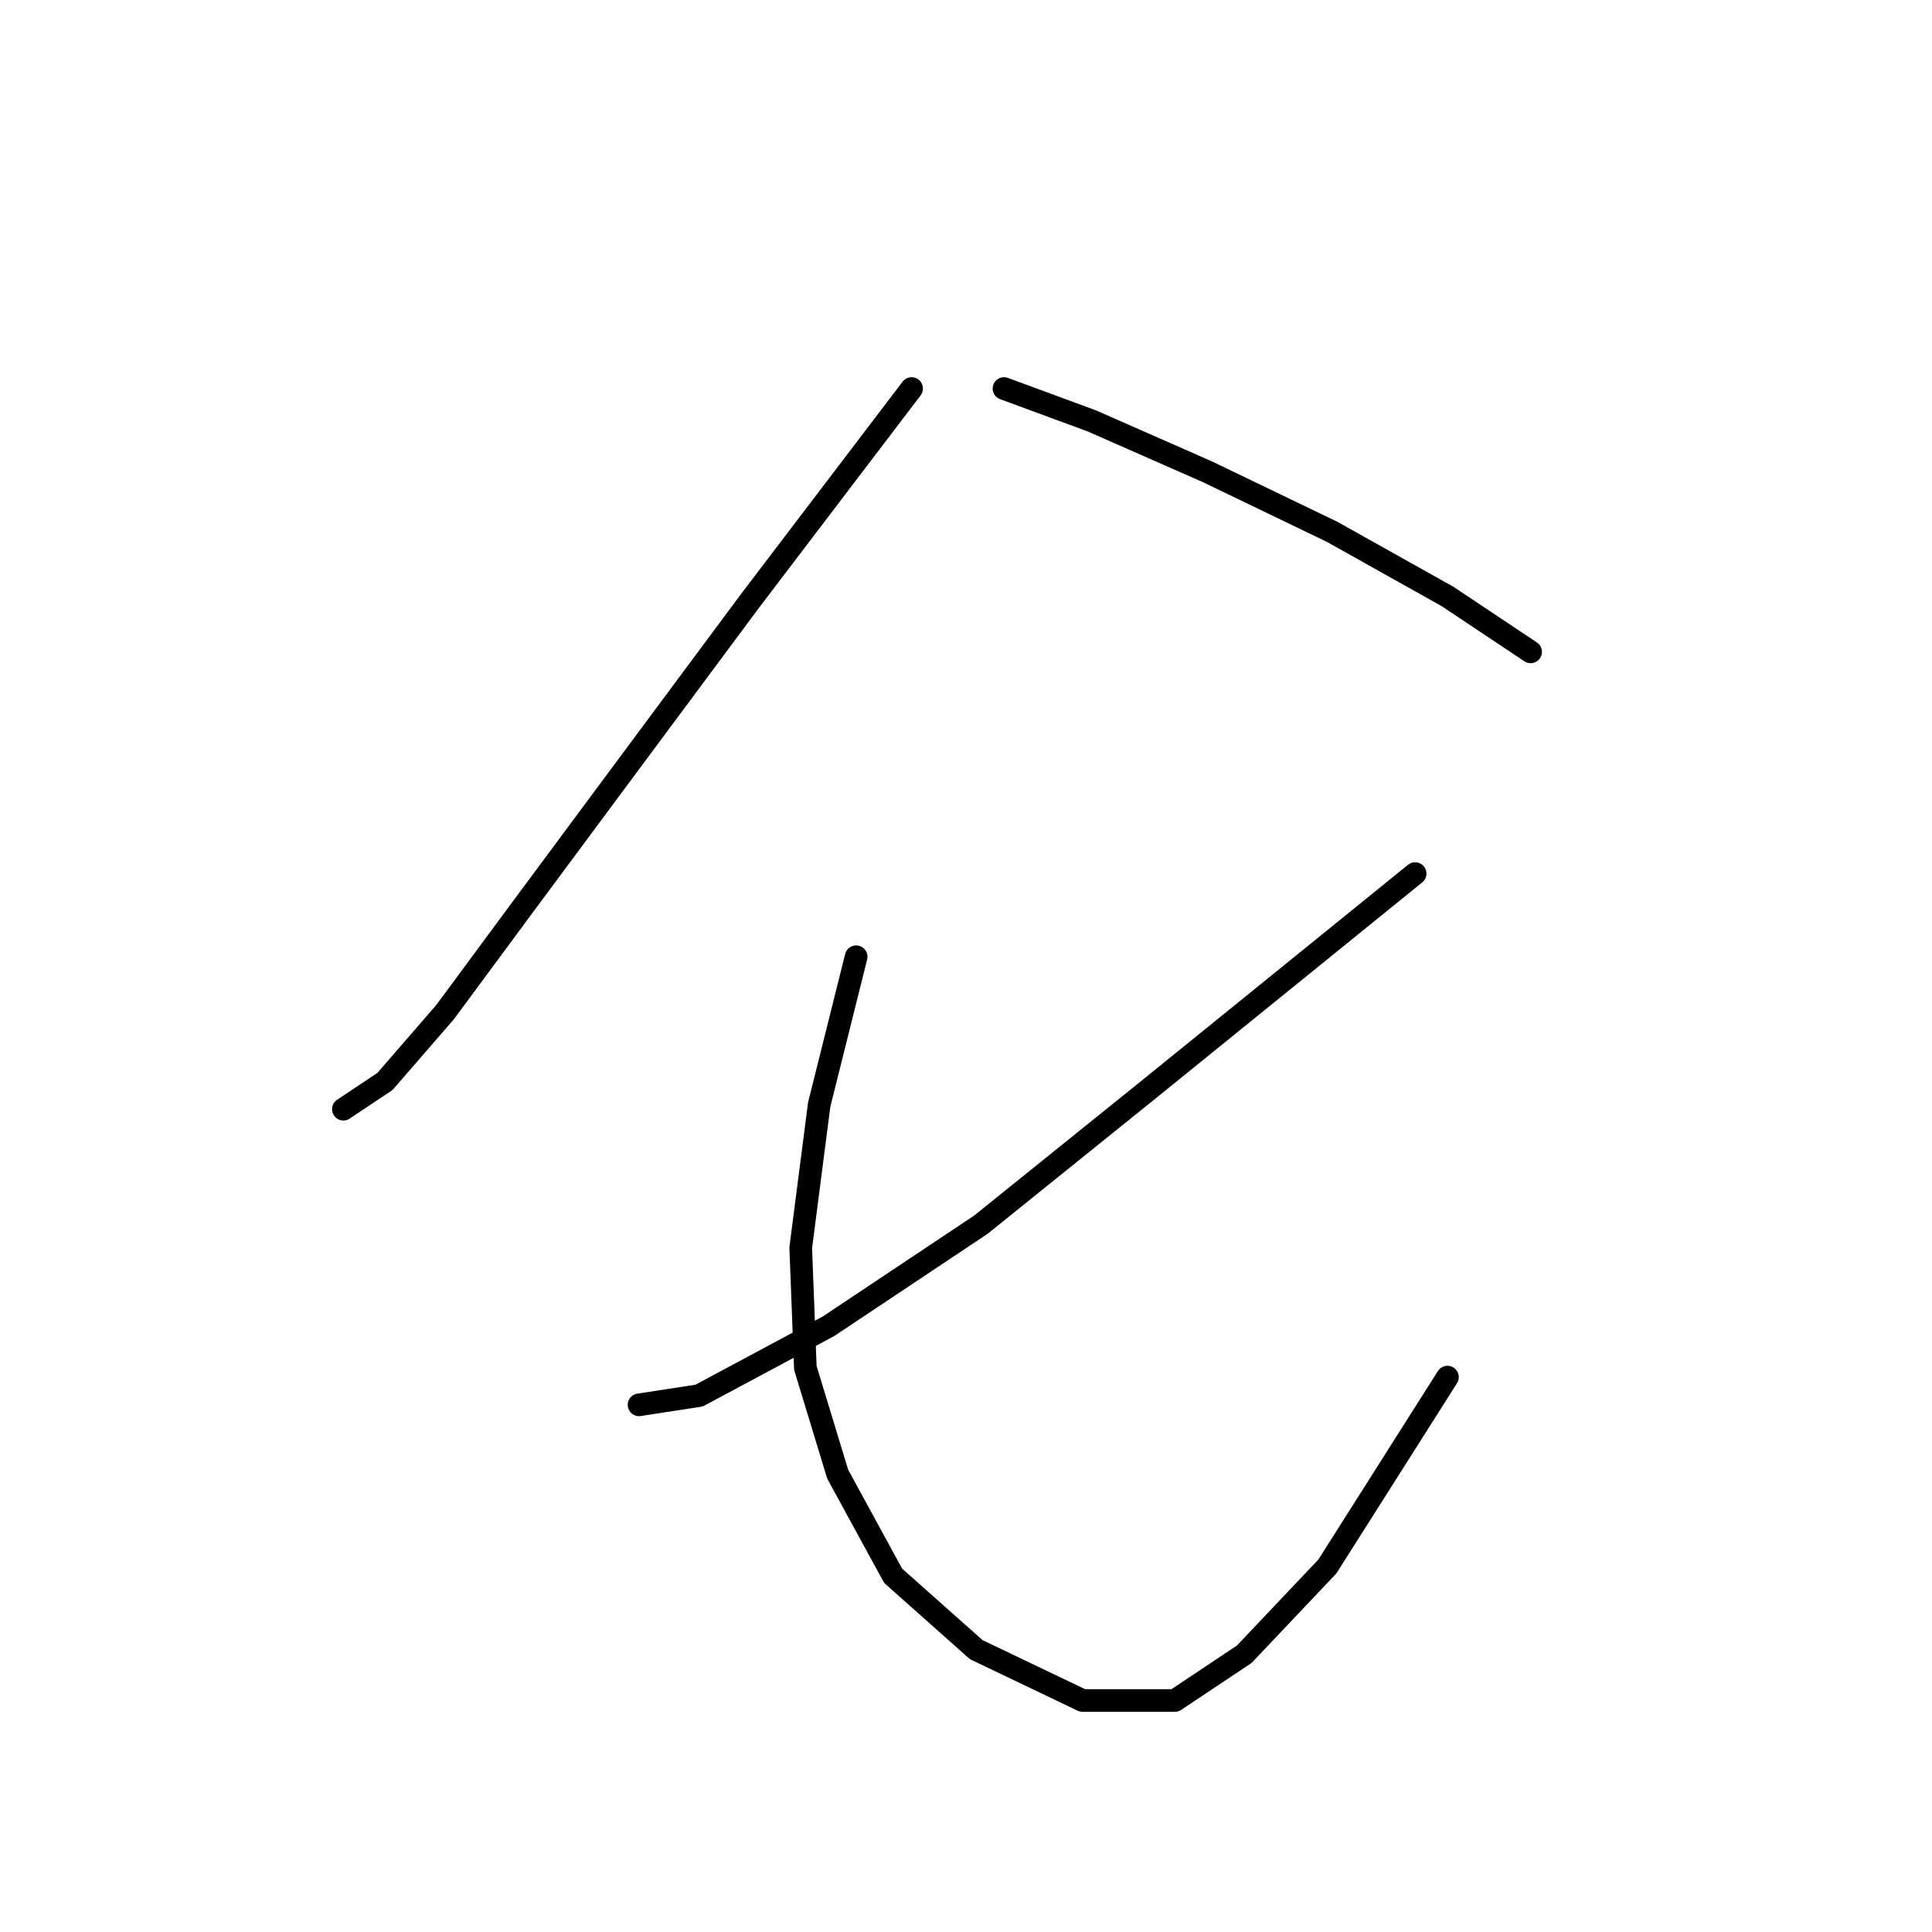 <?xml version="1.0" standalone="no"?>
    <svg width="256" height="256" xmlns="http://www.w3.org/2000/svg" version="1.1">
    <polyline stroke="black" stroke-width="3" stroke-linecap="round" fill="transparent" stroke-linejoin="round" points="120.791 51.483 99.367 79.64 83.452 101.064 69.374 120.04 58.968 134.119 51.01 143.3 45.501 146.973 45.501 146.973 " />
        <polyline stroke="black" stroke-width="3" stroke-linecap="round" fill="transparent" stroke-linejoin="round" points="133.034 51.483 144.664 55.768 159.966 62.501 176.494 70.459 191.796 79.028 202.814 86.374 202.814 86.374 " />
        <polyline stroke="black" stroke-width="3" stroke-linecap="round" fill="transparent" stroke-linejoin="round" points="187.512 115.755 152.009 144.524 129.973 162.276 109.773 175.742 92.634 184.924 84.677 186.148 84.677 186.148 " />
        <polyline stroke="black" stroke-width="3" stroke-linecap="round" fill="transparent" stroke-linejoin="round" points="113.446 126.773 108.549 146.361 106.1 165.336 106.713 181.251 110.997 195.33 118.343 208.796 129.361 218.59 143.439 225.323 155.682 225.323 164.863 219.202 175.881 207.572 191.796 182.475 191.796 182.475 " />
        </svg>